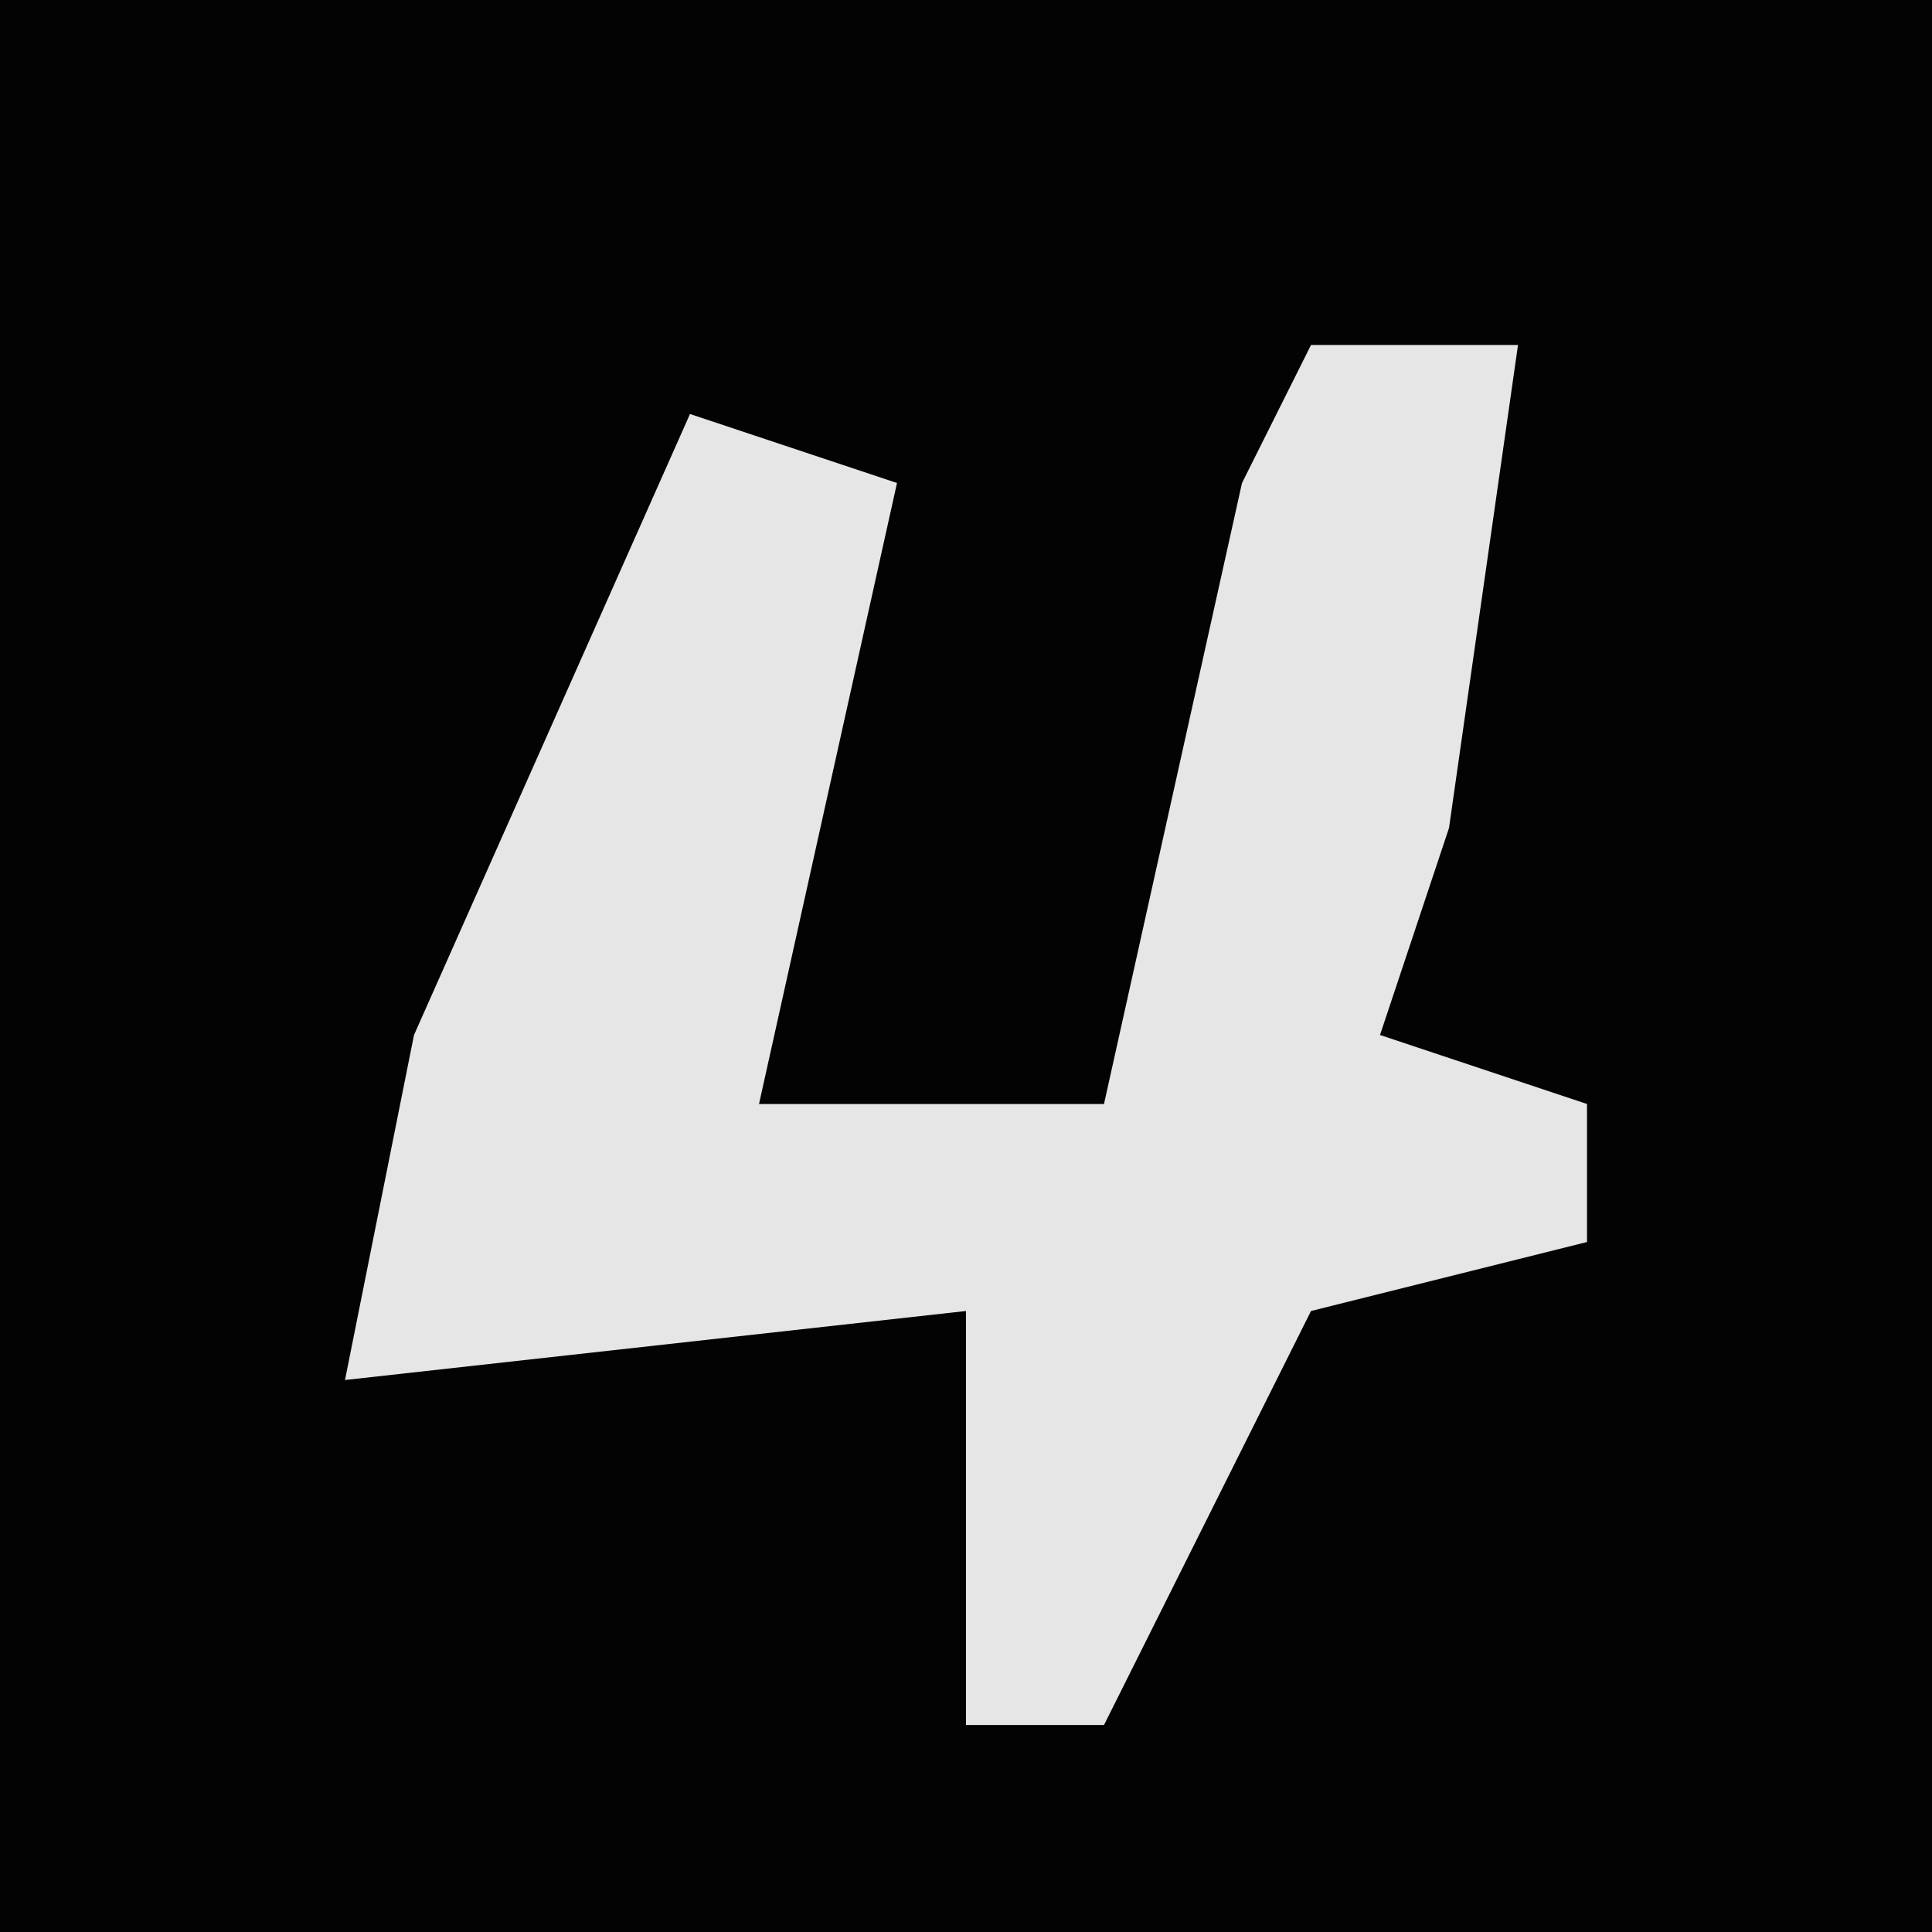 <?xml version="1.0" encoding="UTF-8"?>
<svg version="1.1" xmlns="http://www.w3.org/2000/svg" width="28" height="28">
<path d="M0,0 L28,0 L28,28 L0,28 Z " fill="#030303" transform="translate(0,0)"/>
<path d="M0,0 L3,0 L2,7 L1,10 L4,11 L4,13 L0,14 L-3,20 L-5,20 L-5,14 L-14,15 L-13,10 L-9,1 L-6,2 L-8,11 L-3,11 L-1,2 Z " fill="#E6E6E6" transform="translate(19,5)"/>
</svg>
